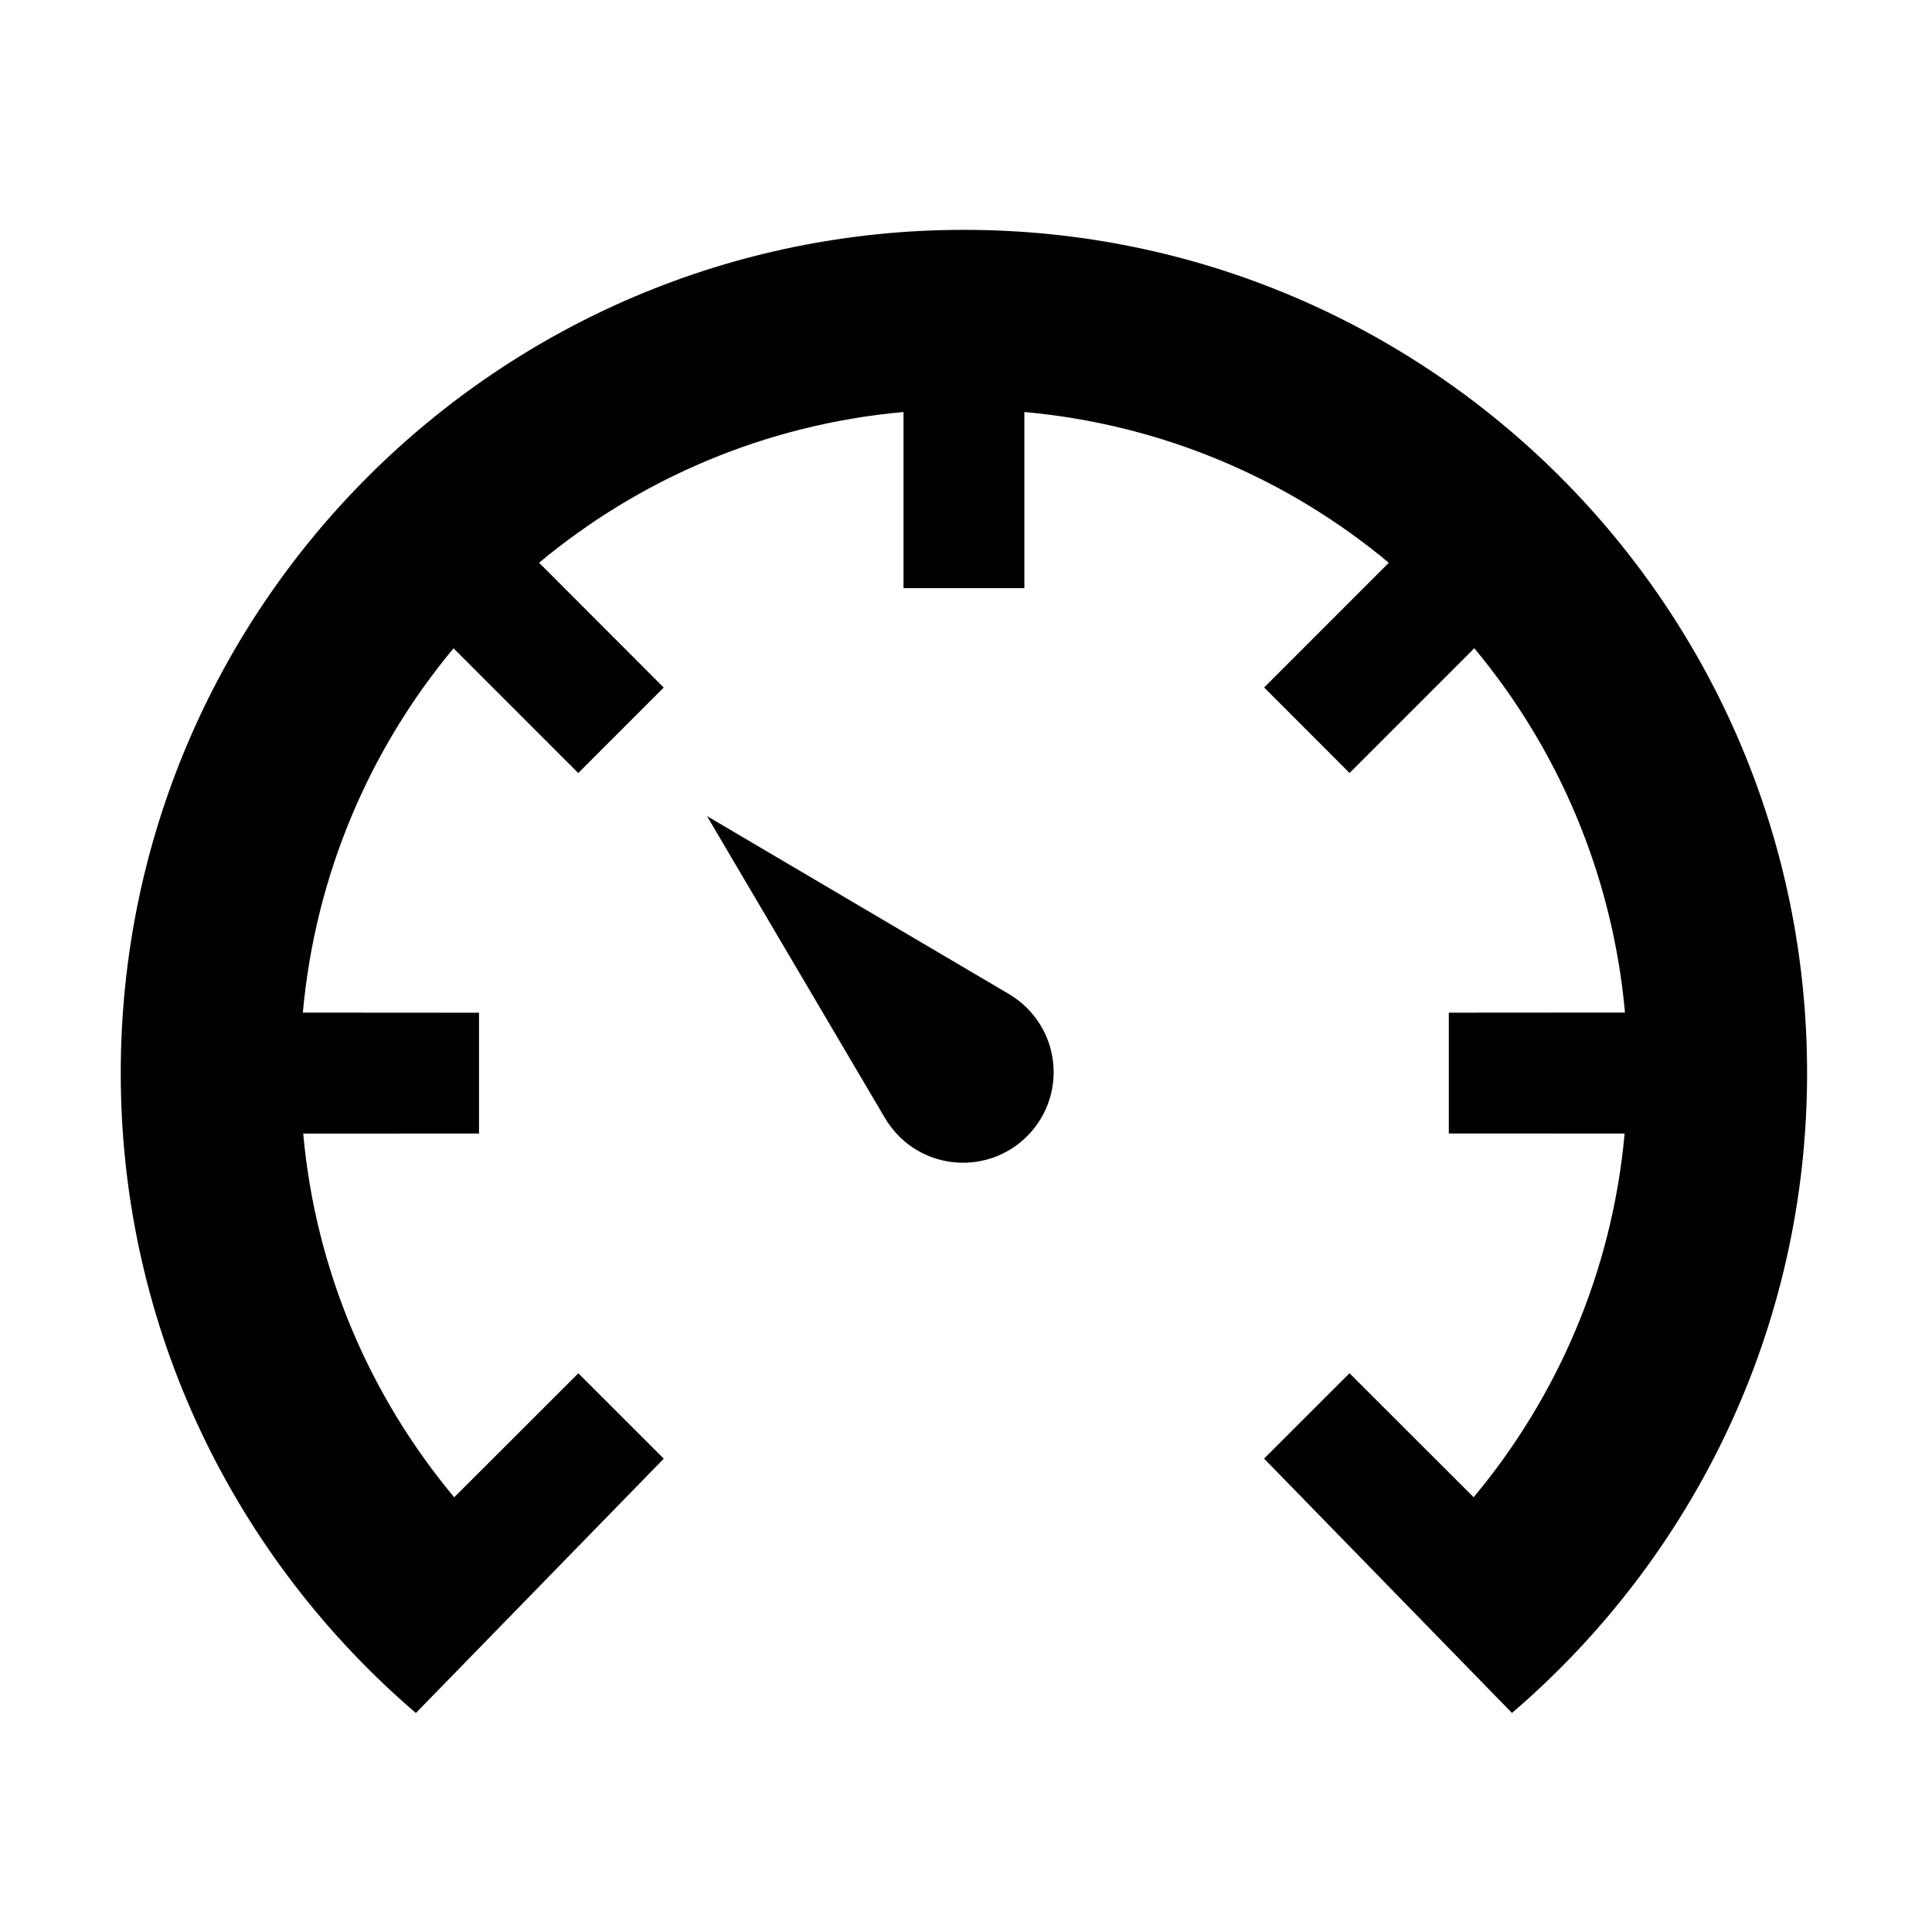<?xml version="1.0" encoding="utf-8"?>
<!-- Generator: Adobe Illustrator 18.1.1, SVG Export Plug-In . SVG Version: 6.00 Build 0)  -->
<!DOCTYPE svg PUBLIC "-//W3C//DTD SVG 1.1//EN" "http://www.w3.org/Graphics/SVG/1.1/DTD/svg11.dtd">
<svg version="1.1" xmlns="http://www.w3.org/2000/svg" xmlns:xlink="http://www.w3.org/1999/xlink" x="0px" y="0px" width="32px"
	 height="32px" viewBox="0 0 32 32" enable-background="new 0 0 32 32" xml:space="preserve">
<g id="Guides__x26__Labels">
</g>
<g id="Icons_-_V2">
	<g>
		<path d="M15.966,3.807C8.253,3.807,2,10.061,2,17.773c0,4.244,1.9,8.038,4.888,10.6l4.106-4.213l-1.415-1.414l-2.056,2.054
			c-1.389-1.665-2.294-3.741-2.501-6.024l2.912-0.001v-2.001l-2.918-0.002c0.207-2.285,1.108-4.368,2.496-6.034l2.066,2.066
			l1.415-1.416L8.929,9.321c1.667-1.39,3.75-2.291,6.036-2.497v2.918h2.002V6.824c2.286,0.206,4.369,1.107,6.036,2.497l-2.065,2.066
			l1.415,1.416l2.066-2.066c1.388,1.666,2.289,3.749,2.496,6.034l-2.918,0.002v2.001l2.912,0.001
			c-0.207,2.283-1.112,4.359-2.501,6.024l-2.056-2.054l-1.415,1.414l4.106,4.213c2.988-2.562,4.888-6.355,4.888-10.6
			C29.932,10.061,23.679,3.807,15.966,3.807z"/>
		<path d="M16.7,16.458l-4.99-2.941l2.941,4.99c0.065,0.111,0.145,0.217,0.239,0.312c0.586,0.586,1.536,0.586,2.122,0
			c0.586-0.586,0.586-1.535,0-2.121C16.917,16.603,16.812,16.523,16.7,16.458z"/>
	</g>
</g>
</svg>
